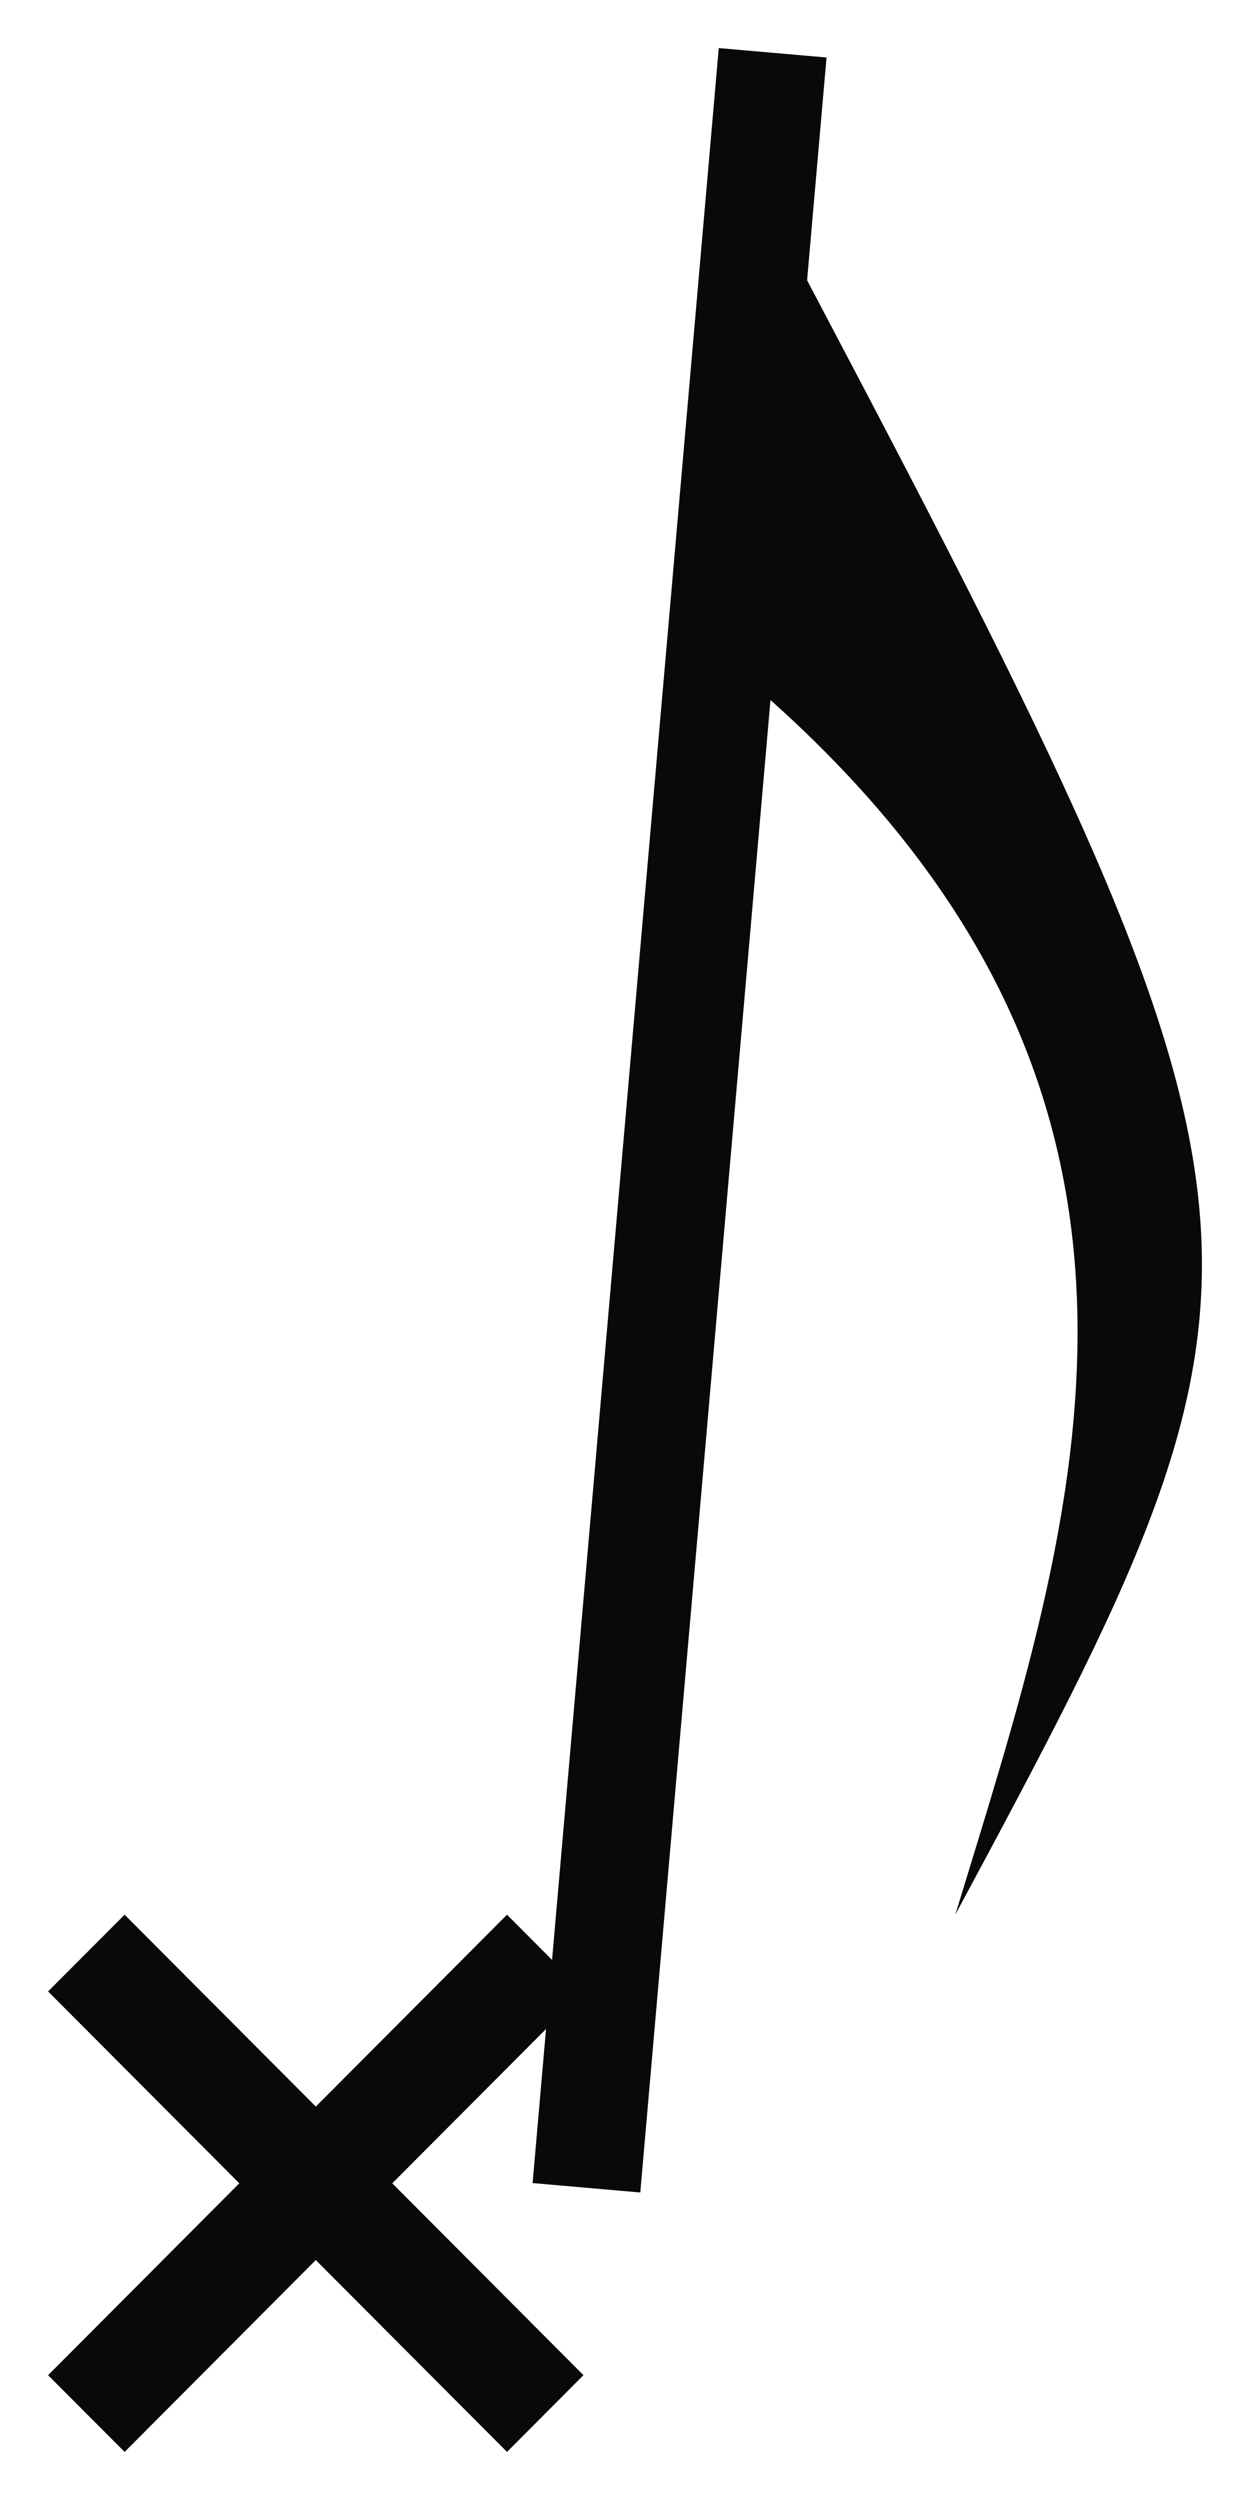 <svg width="13" height="26" viewBox="0 0 13 26" fill="none" xmlns="http://www.w3.org/2000/svg">
<path d="M7.475 0.5L8.596 0.598L6.659 22.802L5.539 22.704L7.475 0.5Z" fill="#090909"/>
<path d="M9.935 19.913C13.628 13.047 13.628 12.81 7.992 2.155L7.7 7.009C12.791 11.301 11.198 15.77 9.935 19.913Z" fill="#090909"/>
<path d="M5.273 19.913L6.068 20.711L1.296 25.5L0.5 24.702L5.273 19.913Z" fill="#090909"/>
<path d="M0.5 20.711L1.296 19.913L6.068 24.702L5.273 25.5L0.5 20.711Z" fill="#090909"/>
</svg>
